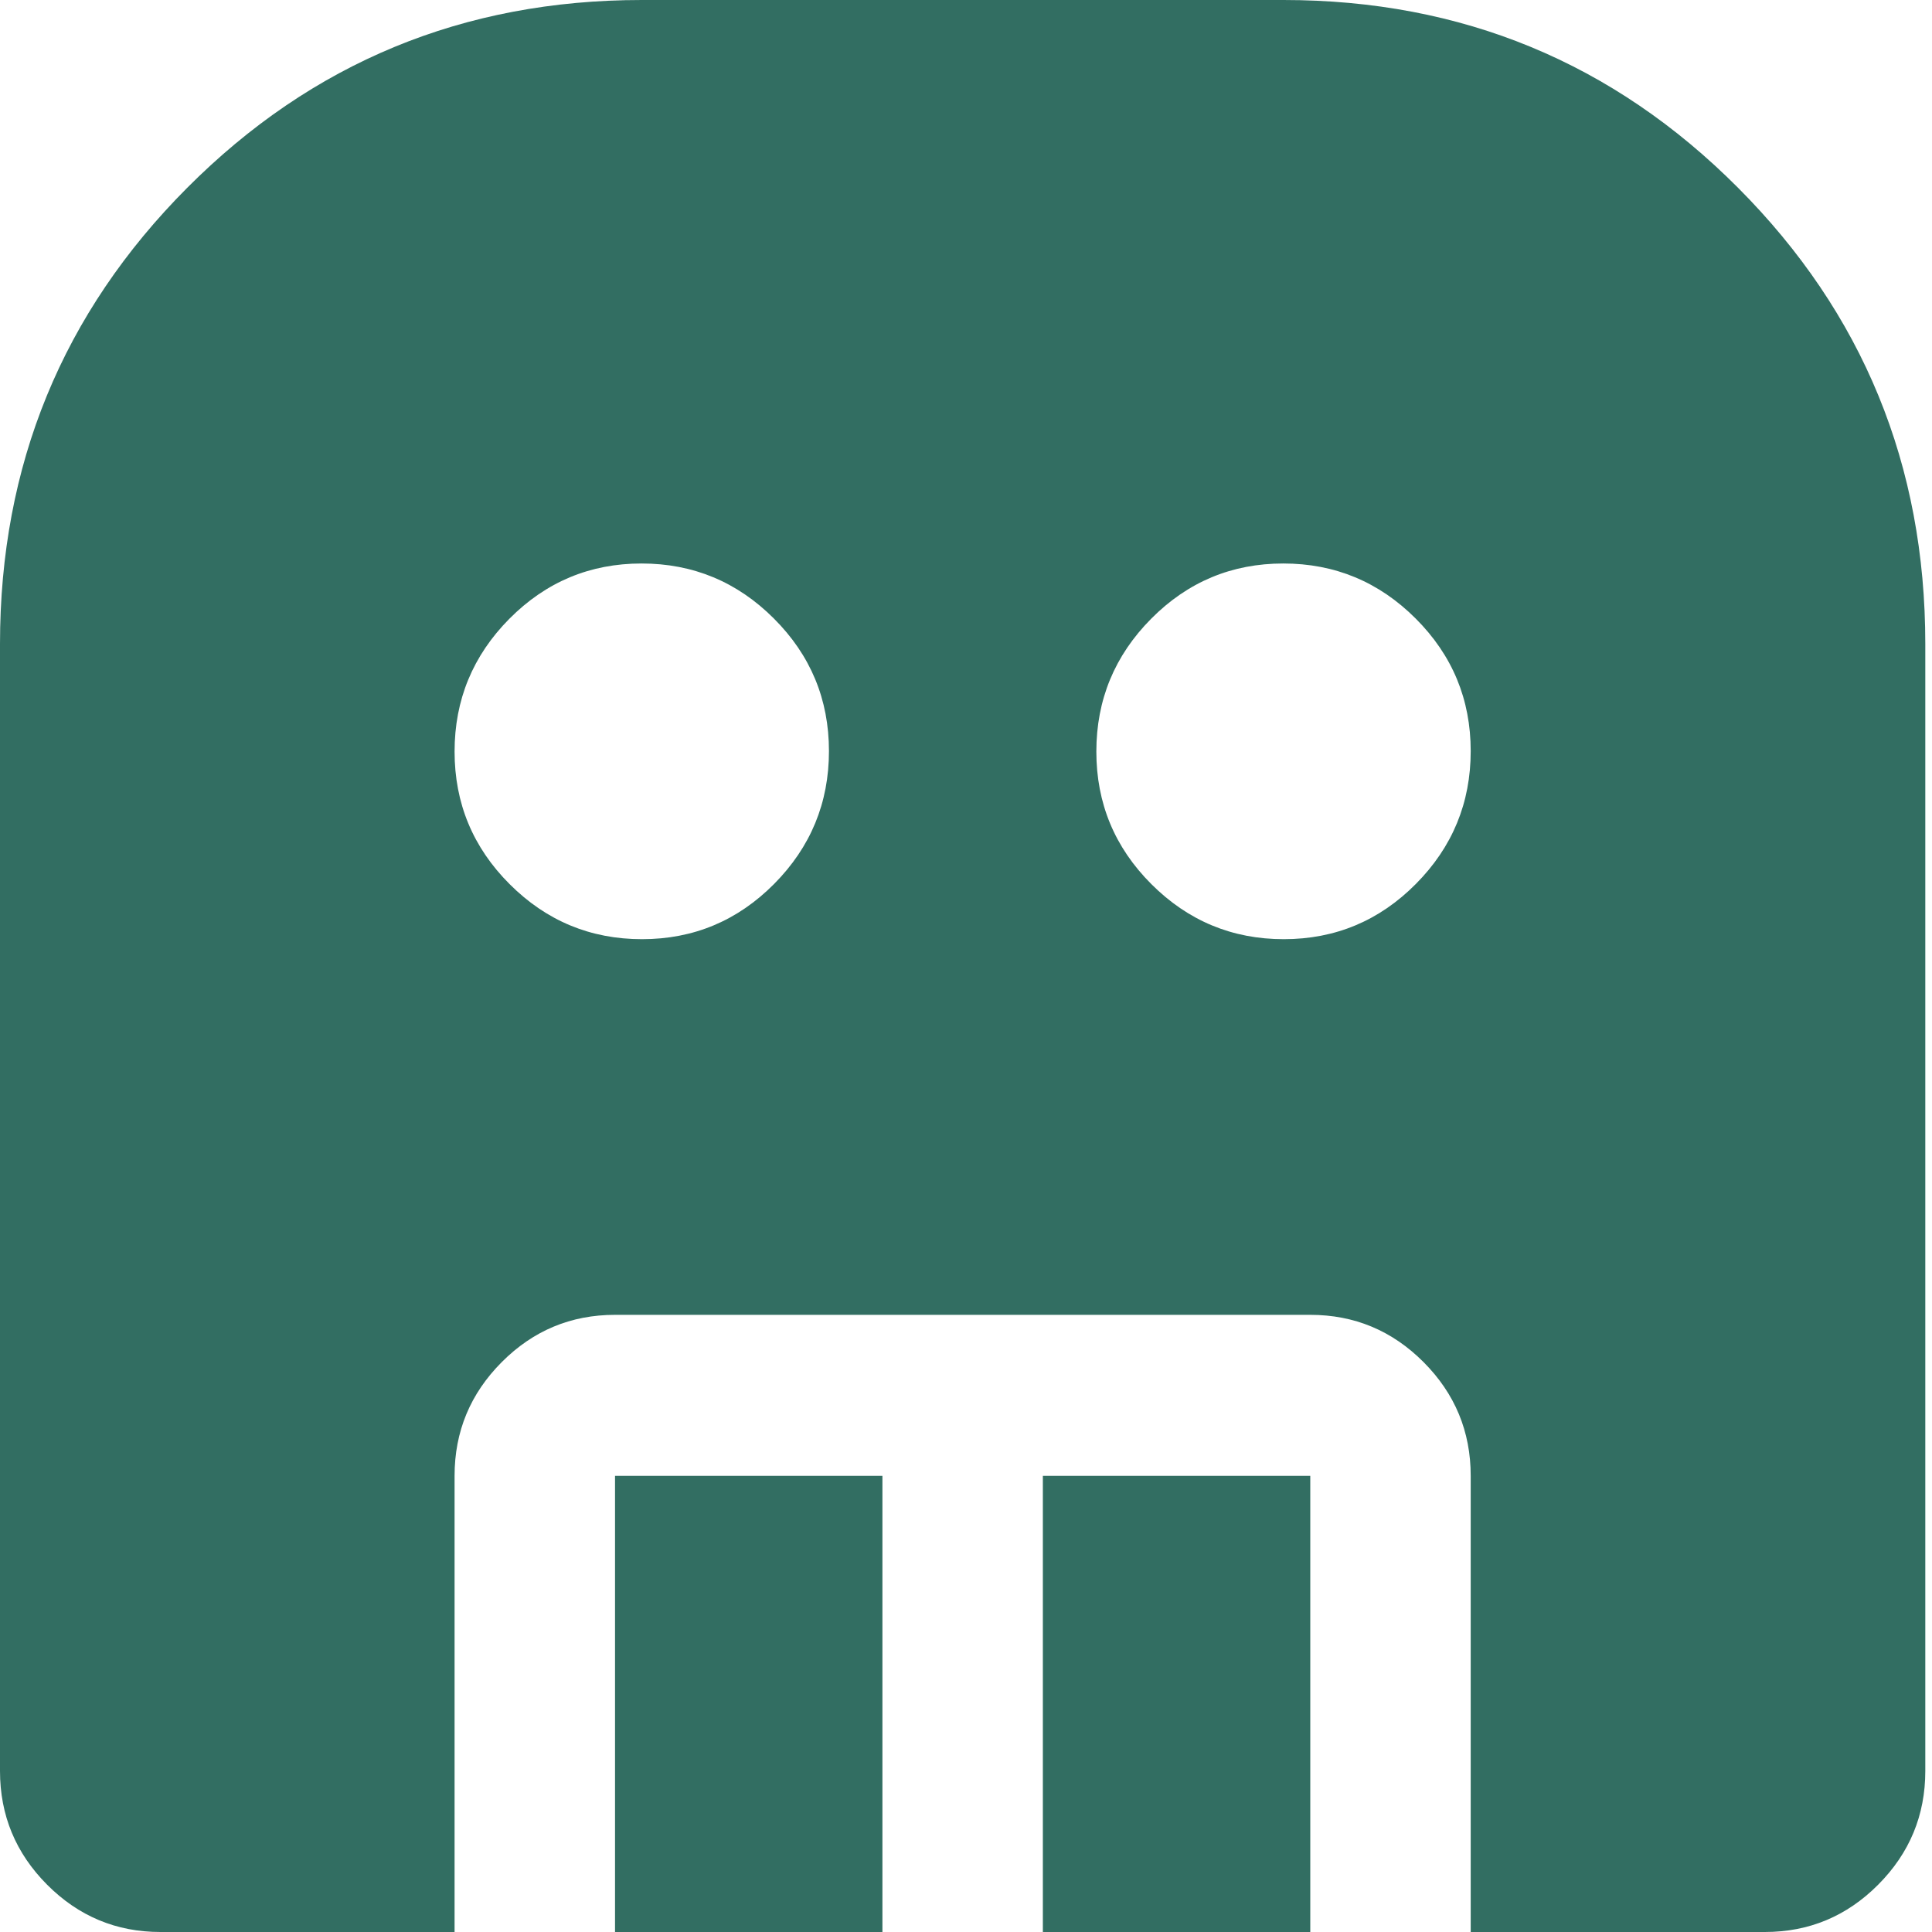 <svg width="77" height="77" viewBox="0 0 77 77" fill="none" xmlns="http://www.w3.org/2000/svg">
<path d="M25.587 37.431C27.641 37.431 29.396 36.697 30.853 35.229C32.309 33.761 33.038 31.996 33.038 29.935C33.038 27.874 32.306 26.112 30.843 24.651C29.381 23.189 27.622 22.458 25.568 22.458C23.514 22.458 21.759 23.192 20.302 24.66C18.846 26.128 18.117 27.893 18.117 29.954C18.117 32.015 18.849 33.777 20.312 35.238C21.774 36.7 23.533 37.431 25.587 37.431ZM51.164 37.431C53.219 37.431 54.974 36.697 56.43 35.229C57.887 33.761 58.615 31.996 58.615 29.935C58.615 27.874 57.884 26.112 56.421 24.651C54.958 23.189 53.2 22.458 51.145 22.458C49.091 22.458 47.336 23.192 45.88 24.66C44.423 26.128 43.695 27.893 43.695 29.954C43.695 32.015 44.426 33.777 45.889 35.238C47.352 36.7 49.11 37.431 51.164 37.431ZM24.512 77V58.819H35.169V77H24.512ZM41.563 77V58.819H52.221V77H41.563ZM6.394 77C4.636 77 3.131 76.372 1.878 75.115C0.626 73.859 0 72.348 0 70.583V25.667C0 18.537 2.487 12.477 7.46 7.486C12.434 2.495 18.473 0 25.578 0H51.155C58.26 0 64.299 2.495 69.272 7.486C74.246 12.477 76.733 18.537 76.733 25.667V70.583C76.733 72.348 76.106 73.859 74.854 75.115C73.602 76.372 72.097 77 70.338 77H58.615V58.819C58.615 57.055 57.989 55.544 56.737 54.288C55.484 53.031 53.979 52.403 52.221 52.403H24.512C22.753 52.403 21.248 53.031 19.996 54.288C18.744 55.544 18.117 57.055 18.117 58.819V77H6.394Z" fill="#326E62"/>
</svg>
